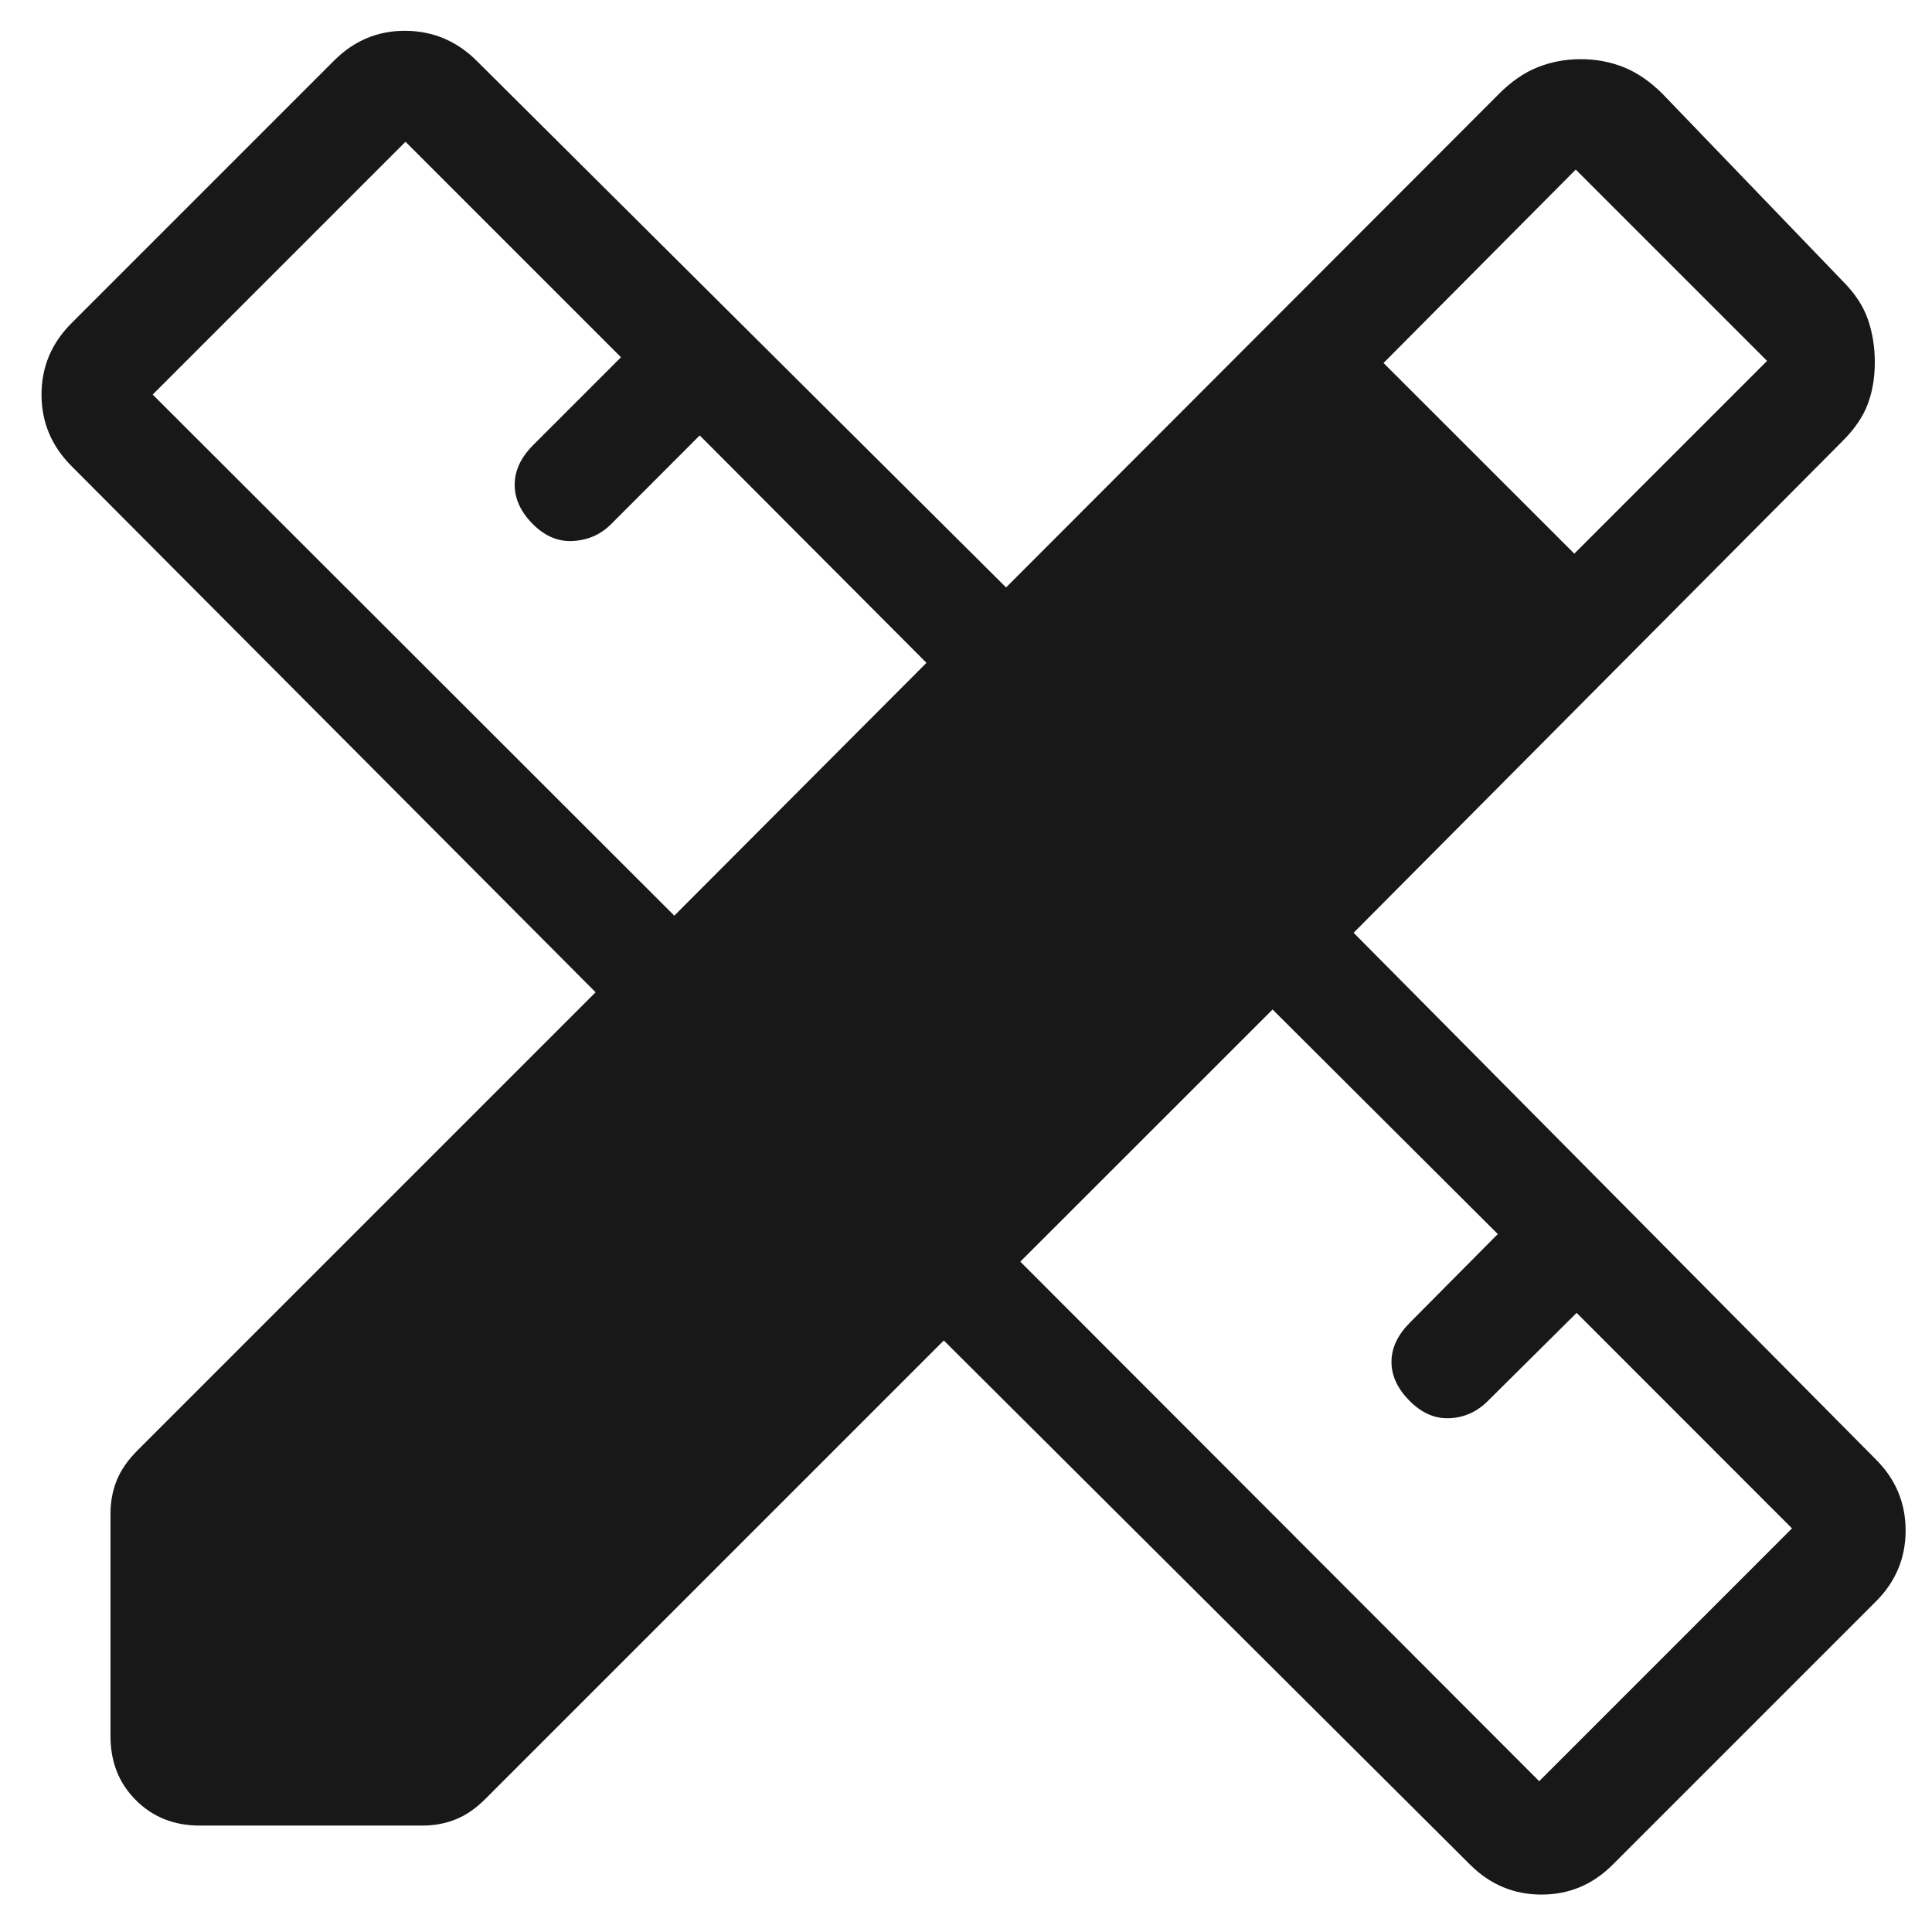 <svg width="35" height="35" viewBox="0 0 35 35" fill="none" xmlns="http://www.w3.org/2000/svg">
<path d="M12.216 16.588L16.784 12.008L12.676 7.888L11.07 9.496C10.883 9.683 10.655 9.784 10.386 9.8C10.119 9.818 9.875 9.716 9.654 9.496C9.434 9.275 9.324 9.037 9.324 8.782C9.324 8.528 9.434 8.29 9.654 8.068L11.25 6.472L7.346 2.568L2.766 7.148L12.216 16.588ZM27.884 32.268L32.464 27.688L28.562 23.784L26.954 25.38C26.759 25.575 26.53 25.679 26.266 25.692C26.002 25.706 25.759 25.602 25.538 25.38C25.318 25.159 25.208 24.923 25.208 24.672C25.208 24.422 25.318 24.186 25.538 23.964L27.134 22.356L23.054 18.288L18.484 22.856L27.884 32.268ZM25.064 6.576L28.52 10.03L32.012 6.538L28.546 3.072L25.064 6.576ZM3.618 33.072C3.154 33.072 2.769 32.919 2.462 32.612C2.155 32.306 2.002 31.92 2.002 31.456V27.422C2.002 27.206 2.039 27.006 2.114 26.82C2.189 26.634 2.313 26.454 2.486 26.28L10.79 17.976L1.294 8.442C0.933 8.08 0.752 7.648 0.752 7.148C0.752 6.648 0.933 6.218 1.294 5.856L6.054 1.096C6.417 0.734 6.848 0.554 7.348 0.558C7.848 0.562 8.279 0.745 8.64 1.106L18.226 10.642L27.16 1.696C27.38 1.475 27.612 1.316 27.856 1.218C28.1 1.121 28.36 1.072 28.636 1.072C28.913 1.072 29.173 1.121 29.416 1.218C29.659 1.316 29.891 1.475 30.114 1.696L33.378 5.088C33.599 5.308 33.753 5.54 33.838 5.784C33.922 6.027 33.964 6.287 33.964 6.564C33.964 6.842 33.921 7.094 33.836 7.32C33.752 7.547 33.599 7.771 33.378 7.992L24.522 16.898L33.978 26.434C34.341 26.794 34.522 27.225 34.522 27.726C34.522 28.228 34.341 28.658 33.978 29.018L29.218 33.778C28.857 34.141 28.426 34.322 27.926 34.322C27.426 34.322 26.995 34.142 26.632 33.78L17.098 24.284L8.794 32.588C8.621 32.762 8.441 32.886 8.254 32.96C8.067 33.035 7.867 33.072 7.652 33.072H3.618Z" fill="#181818"/>
</svg>

